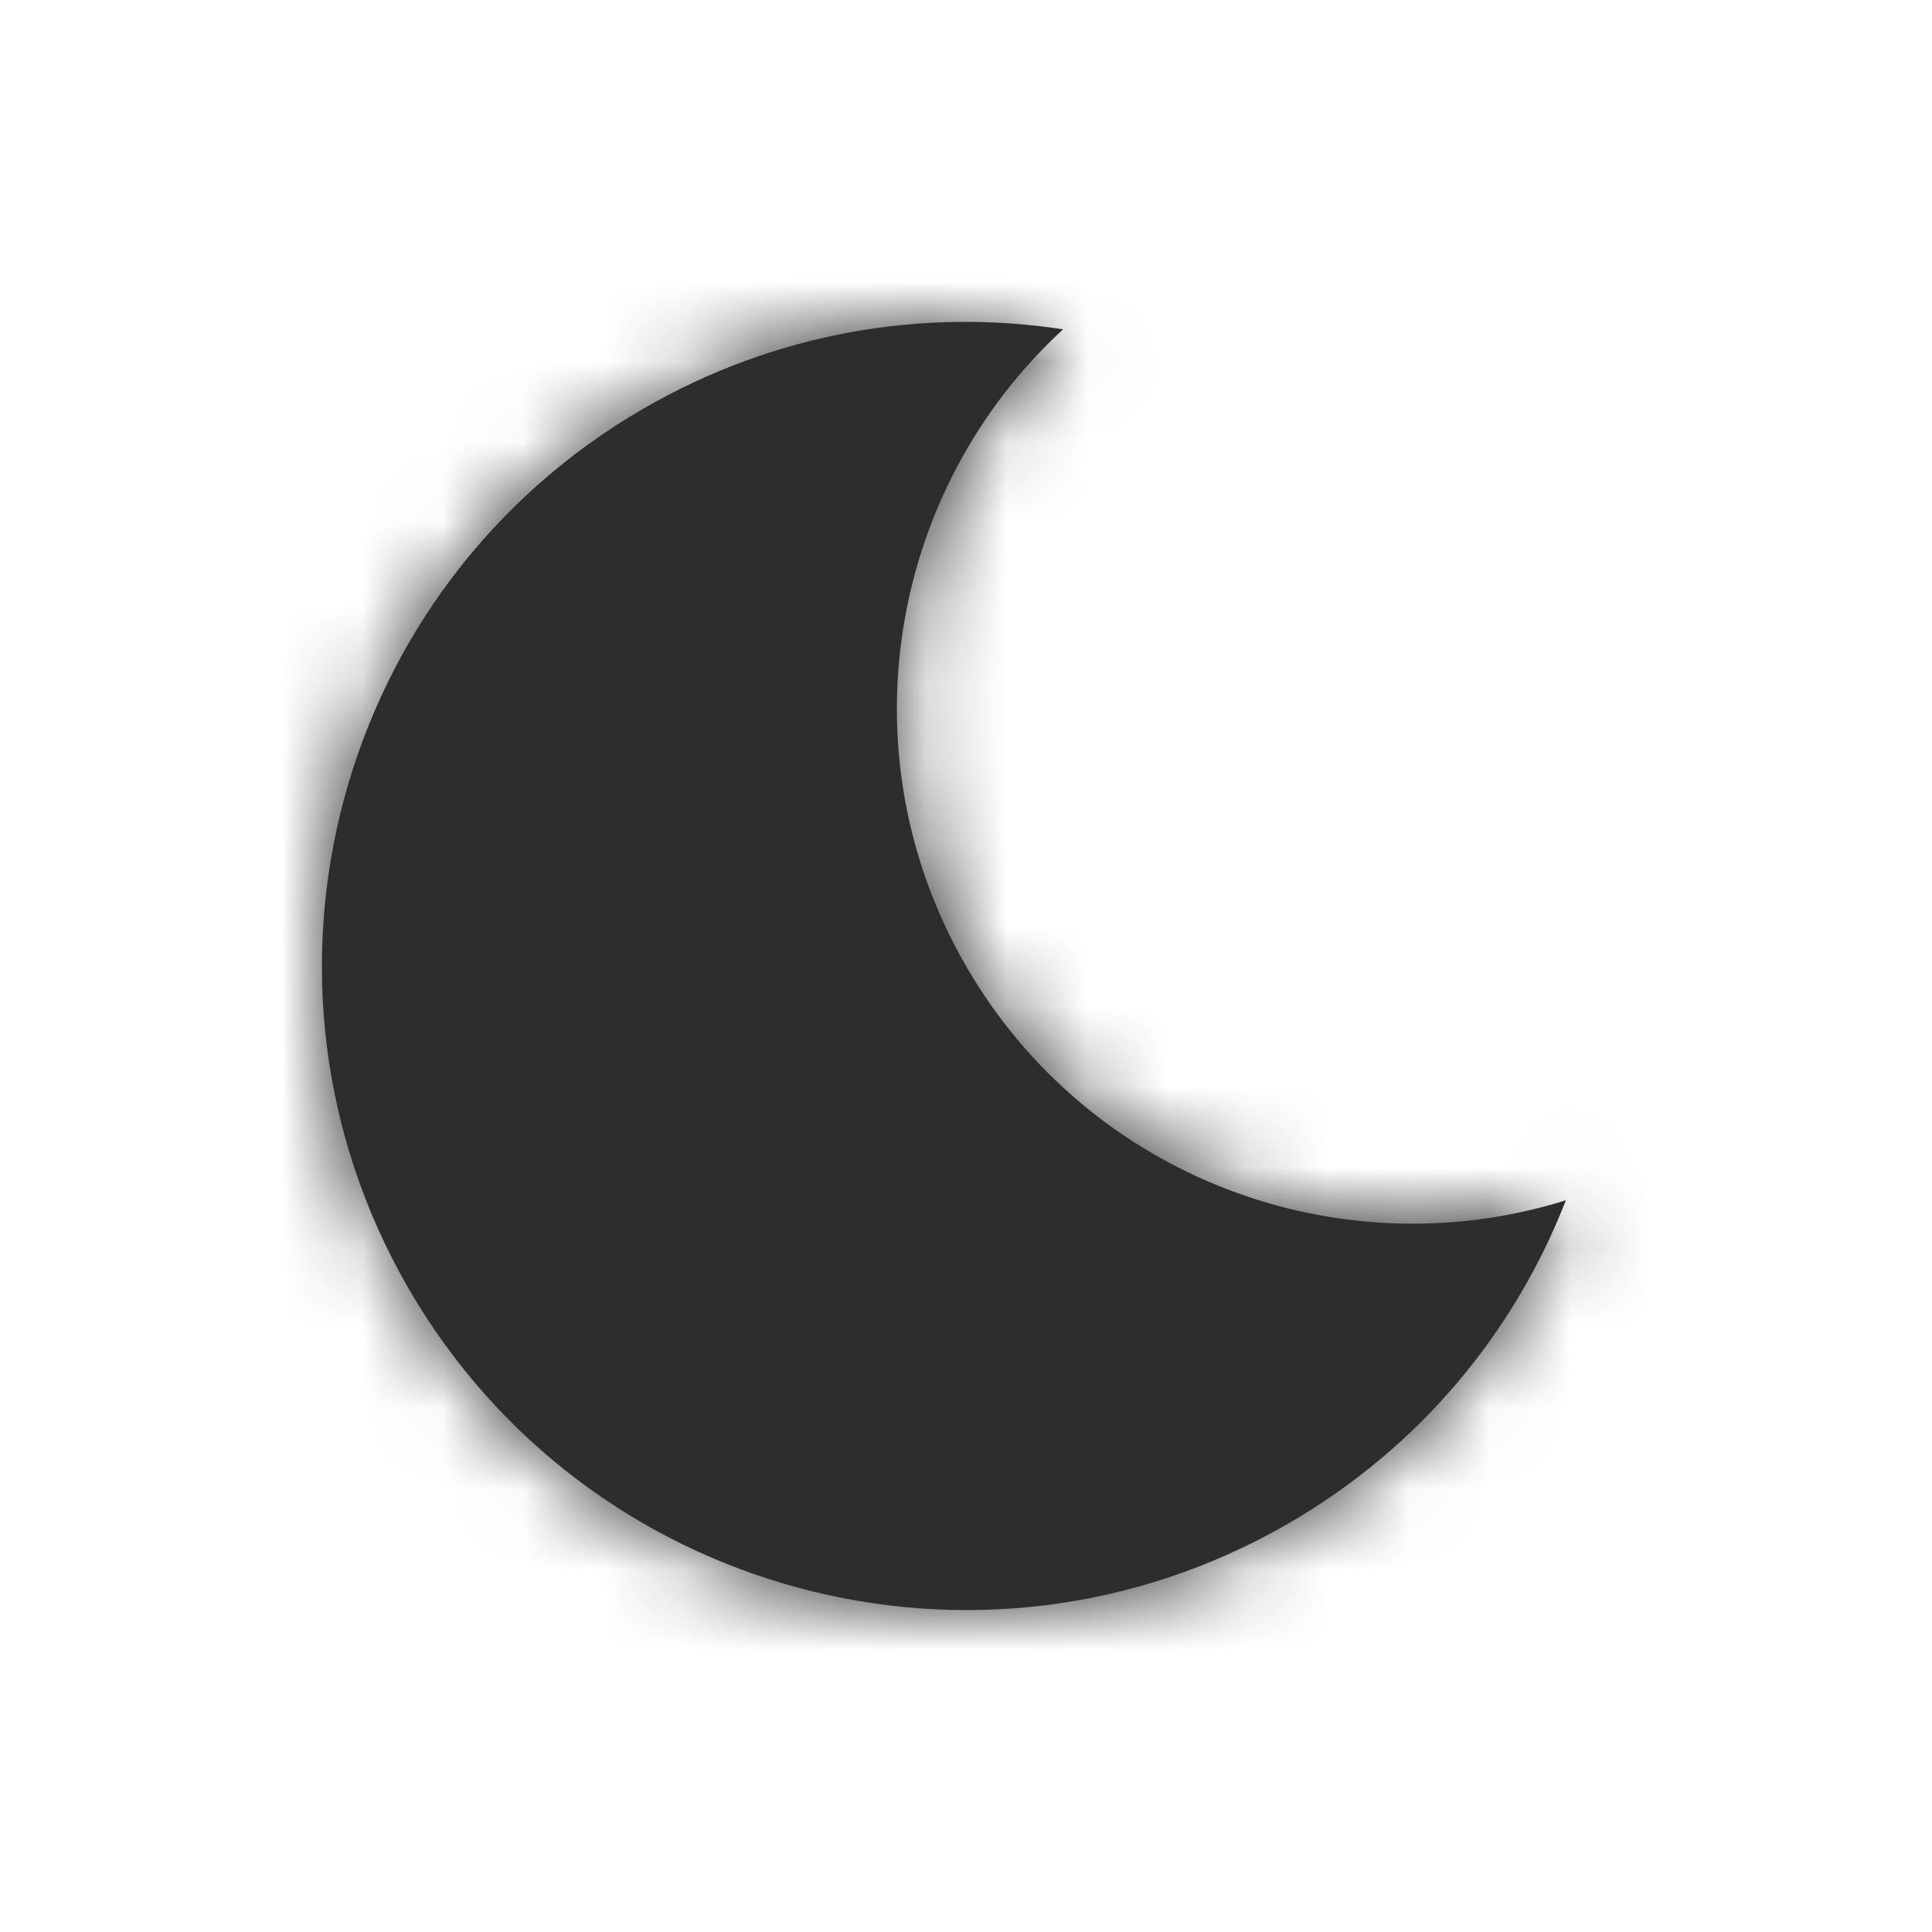 <svg width="24" height="24" viewBox="0 0 24 24" fill="none" xmlns="http://www.w3.org/2000/svg">
<mask id="path-1-inside-1_114_39" fill="white">
<path fill-rule="evenodd" clip-rule="evenodd" d="M13.206 4.091C11.048 6.075 10.473 9.356 12 12C13.527 14.644 16.655 15.787 19.452 14.91C18.815 16.545 17.638 17.983 16 18.928C12.174 21.137 7.281 19.826 5.072 16C2.863 12.174 4.174 7.281 8 5.072C9.638 4.126 11.471 3.825 13.206 4.091Z"/>
</mask>
<path fill-rule="evenodd" clip-rule="evenodd" d="M13.206 4.091C11.048 6.075 10.473 9.356 12 12C13.527 14.644 16.655 15.787 19.452 14.91C18.815 16.545 17.638 17.983 16 18.928C12.174 21.137 7.281 19.826 5.072 16C2.863 12.174 4.174 7.281 8 5.072C9.638 4.126 11.471 3.825 13.206 4.091Z" fill="#2D2D2D"/>
<path d="M13.206 4.091L14.289 5.269L16.742 3.014L13.448 2.51L13.206 4.091ZM19.452 14.91L20.943 15.491L22.153 12.386L18.974 13.383L19.452 14.91ZM13.386 11.2C12.242 9.218 12.671 6.757 14.289 5.269L12.123 2.913C9.426 5.393 8.705 9.493 10.614 12.8L13.386 11.2ZM18.974 13.383C16.876 14.041 14.53 13.181 13.386 11.2L10.614 12.8C12.524 16.107 16.435 17.533 19.931 16.436L18.974 13.383ZM17.962 14.329C17.452 15.637 16.512 16.785 15.2 17.543L16.8 20.314C18.764 19.18 20.178 17.453 20.943 15.491L17.962 14.329ZM15.2 17.543C12.139 19.31 8.225 18.261 6.457 15.2L3.686 16.8C6.337 21.392 12.208 22.965 16.8 20.314L15.2 17.543ZM6.457 15.2C4.69 12.139 5.739 8.225 8.8 6.457L7.2 3.686C2.608 6.337 1.035 12.208 3.686 16.8L6.457 15.2ZM8.8 6.457C10.112 5.7 11.576 5.46 12.964 5.673L13.448 2.51C11.367 2.191 9.164 2.552 7.2 3.686L8.8 6.457Z" fill="#2D2D2D" mask="url(#path-1-inside-1_114_39)"/>
</svg>
